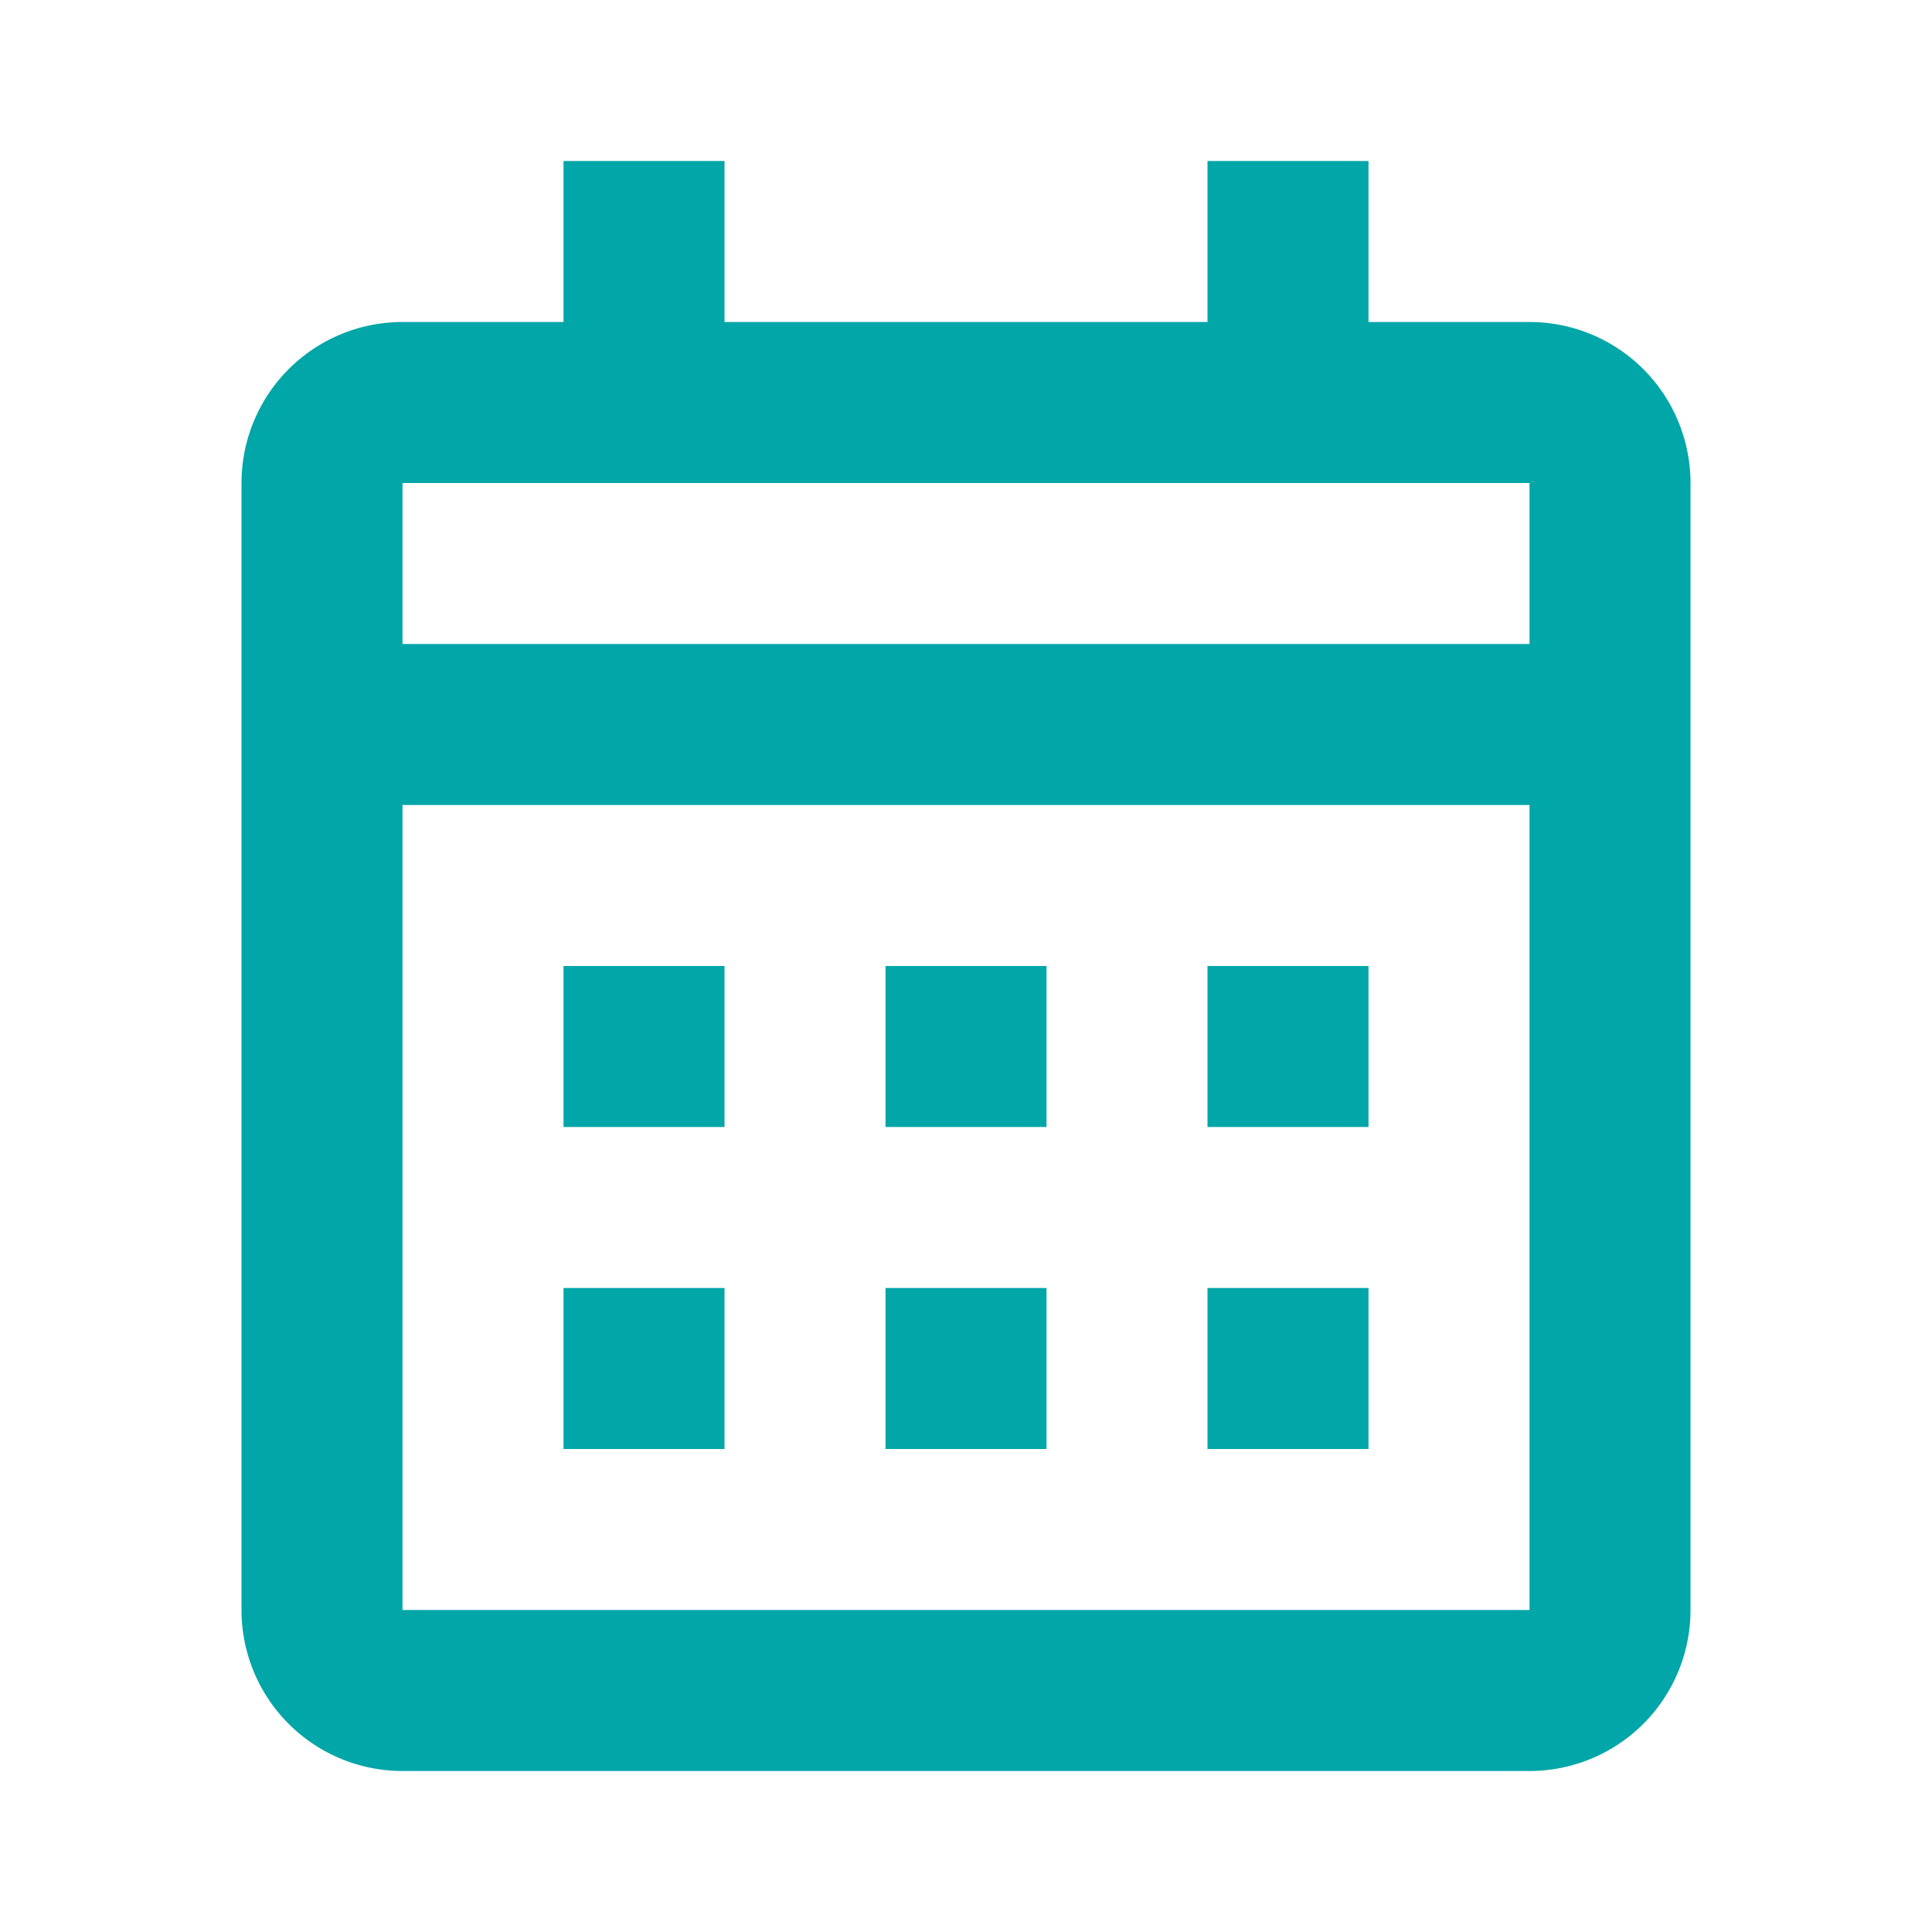 <svg xmlns="http://www.w3.org/2000/svg" viewBox="0 0 24 24"><defs><style>.cls-1{fill:#00a6a8;fill-rule:evenodd;}.cls-2{fill:#d8d8d8;fill-opacity:0;}</style></defs><title>Asset 28</title><g id="Layer_2" data-name="Layer 2"><g id="Layer_1-2" data-name="Layer 1"><g id="Symbols"><g id="Group"><path id="calendar-_-calendar" data-name="calendar-/-calendar" class="cls-1" d="M9,12v2H7V12Zm0,4v2H7V16Zm2-4v2h2V12Zm2,4v2H11V16Zm2-4v2h2V12Zm2,4v2H15V16Zm2,6H5a2,2,0,0,1-2-2V6A2,2,0,0,1,5,4H7V2H9V4h6V2h2V4h2a2,2,0,0,1,2,2V20a2,2,0,0,1-2,2ZM19,8V6H5V8Zm0,2V20H5V10Z"/><rect id="Rectangle" class="cls-2" width="24" height="24"/></g></g></g></g></svg>